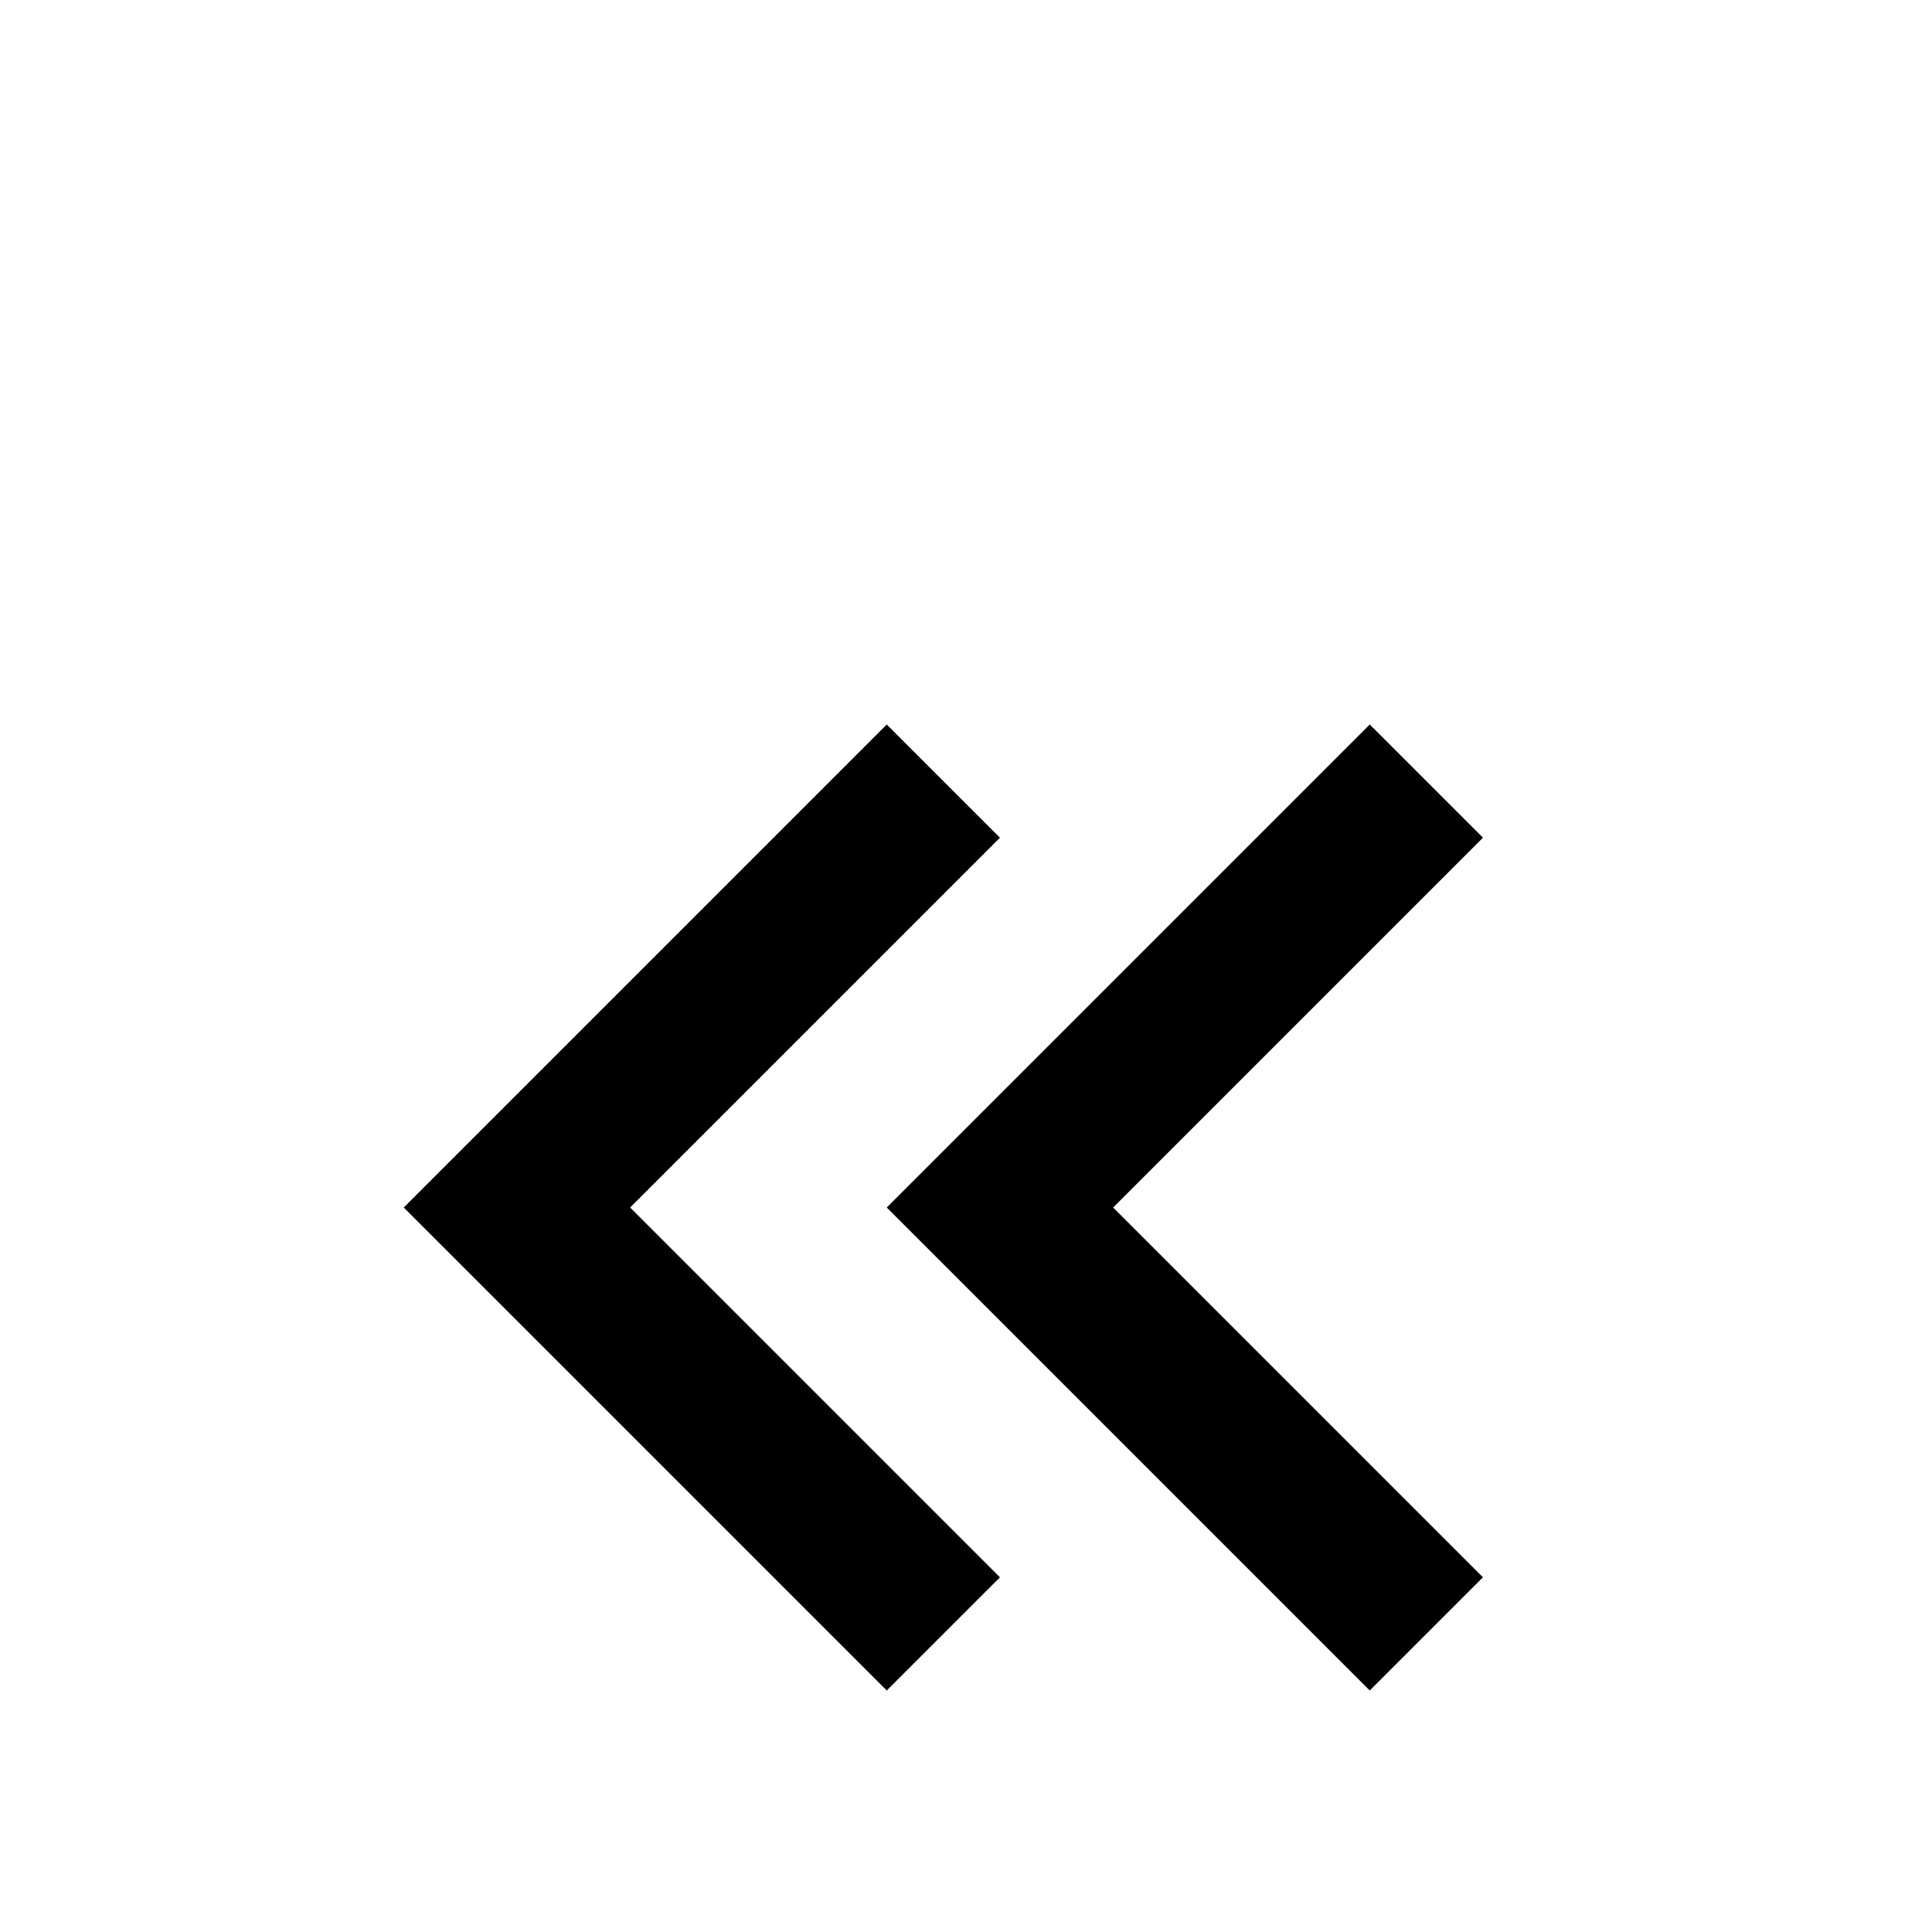 <svg xmlns="http://www.w3.org/2000/svg" viewBox="0 -512 512 512">
	<path fill="#000000" d="M393 -290L363 -320L235 -192L363 -64L393 -94L295 -192ZM265 -290L235 -320L107 -192L235 -64L265 -94L167 -192Z"/>
</svg>
